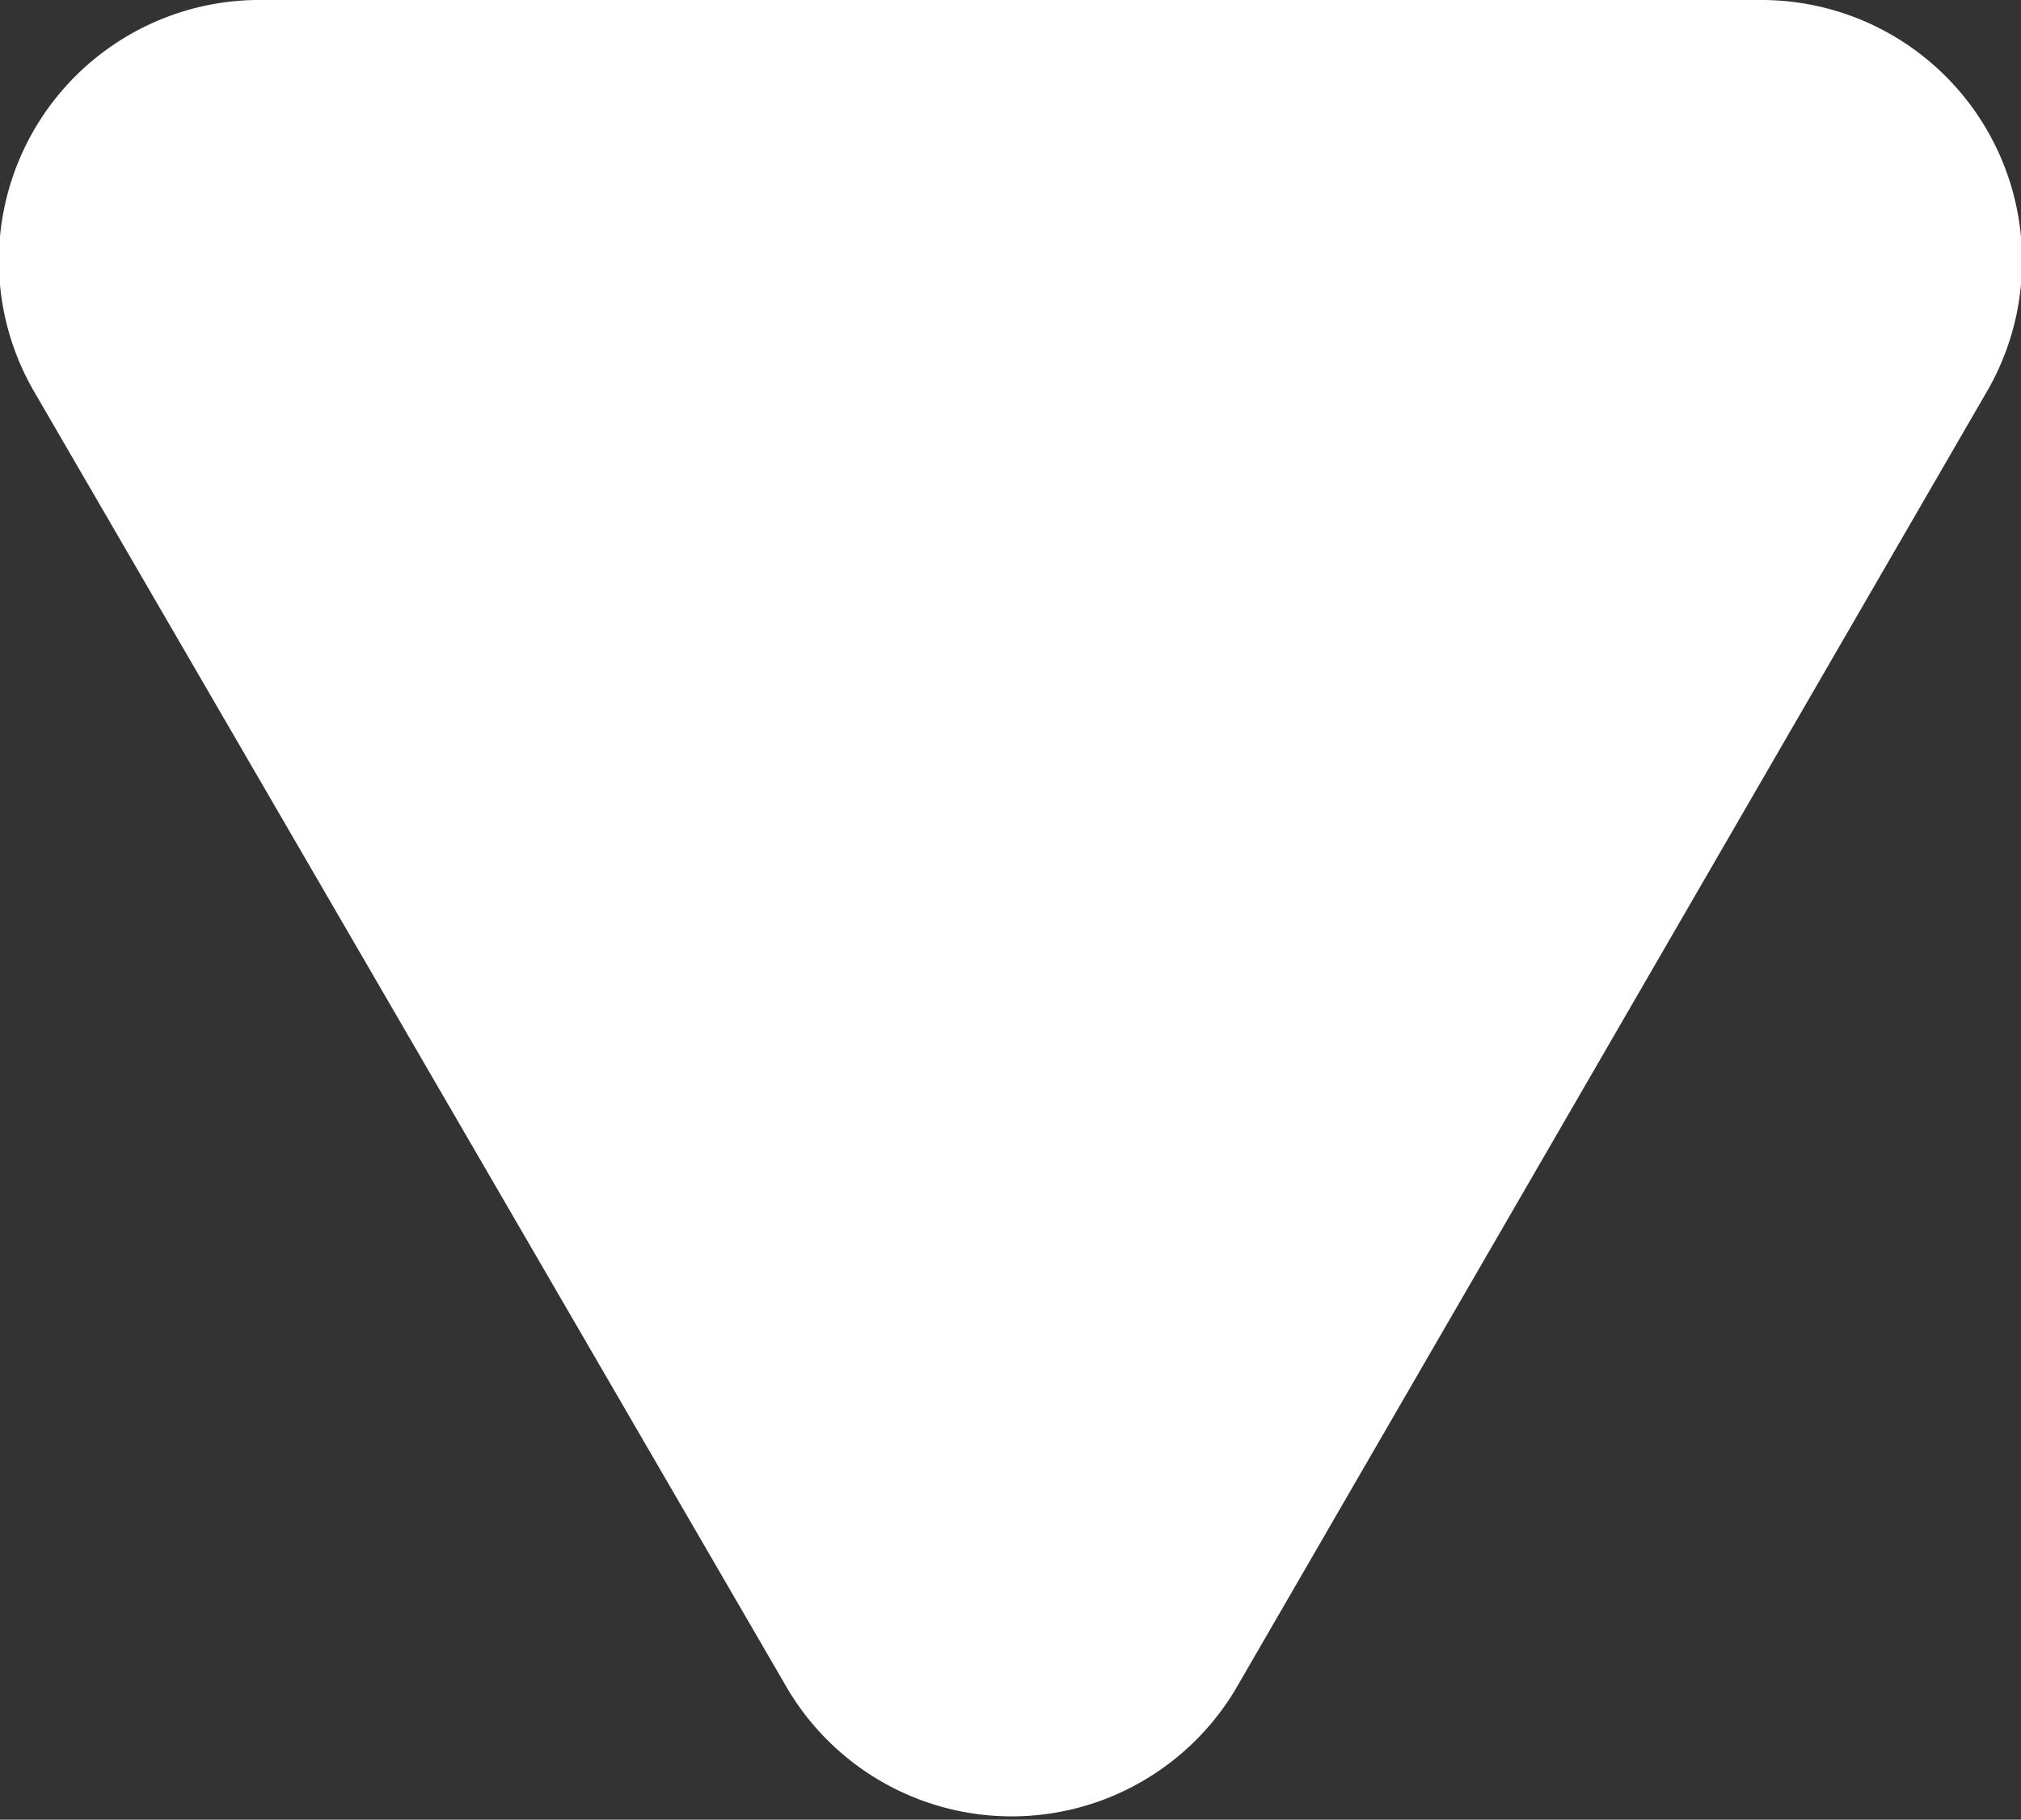 <svg id="Capa_1" data-name="Capa 1" xmlns="http://www.w3.org/2000/svg" viewBox="0 0 25.66 23.1"><rect x="0" y="0" width="25.66" height="23.1" fill="#333333" stroke="none"/><defs><style>.cls-1{fill:#fff;}</style></defs><title>DROPDOWN_BTN</title><path id="MENU_DOWN" data-name="MENU DOWN" class="cls-1" d="M15.69,21.44,25.21,5a3.31,3.31,0,0,0-2.86-5h-19A3.31,3.31,0,0,0,.45,5L10,21.44A3.31,3.31,0,0,0,15.69,21.44Z"/></svg>
